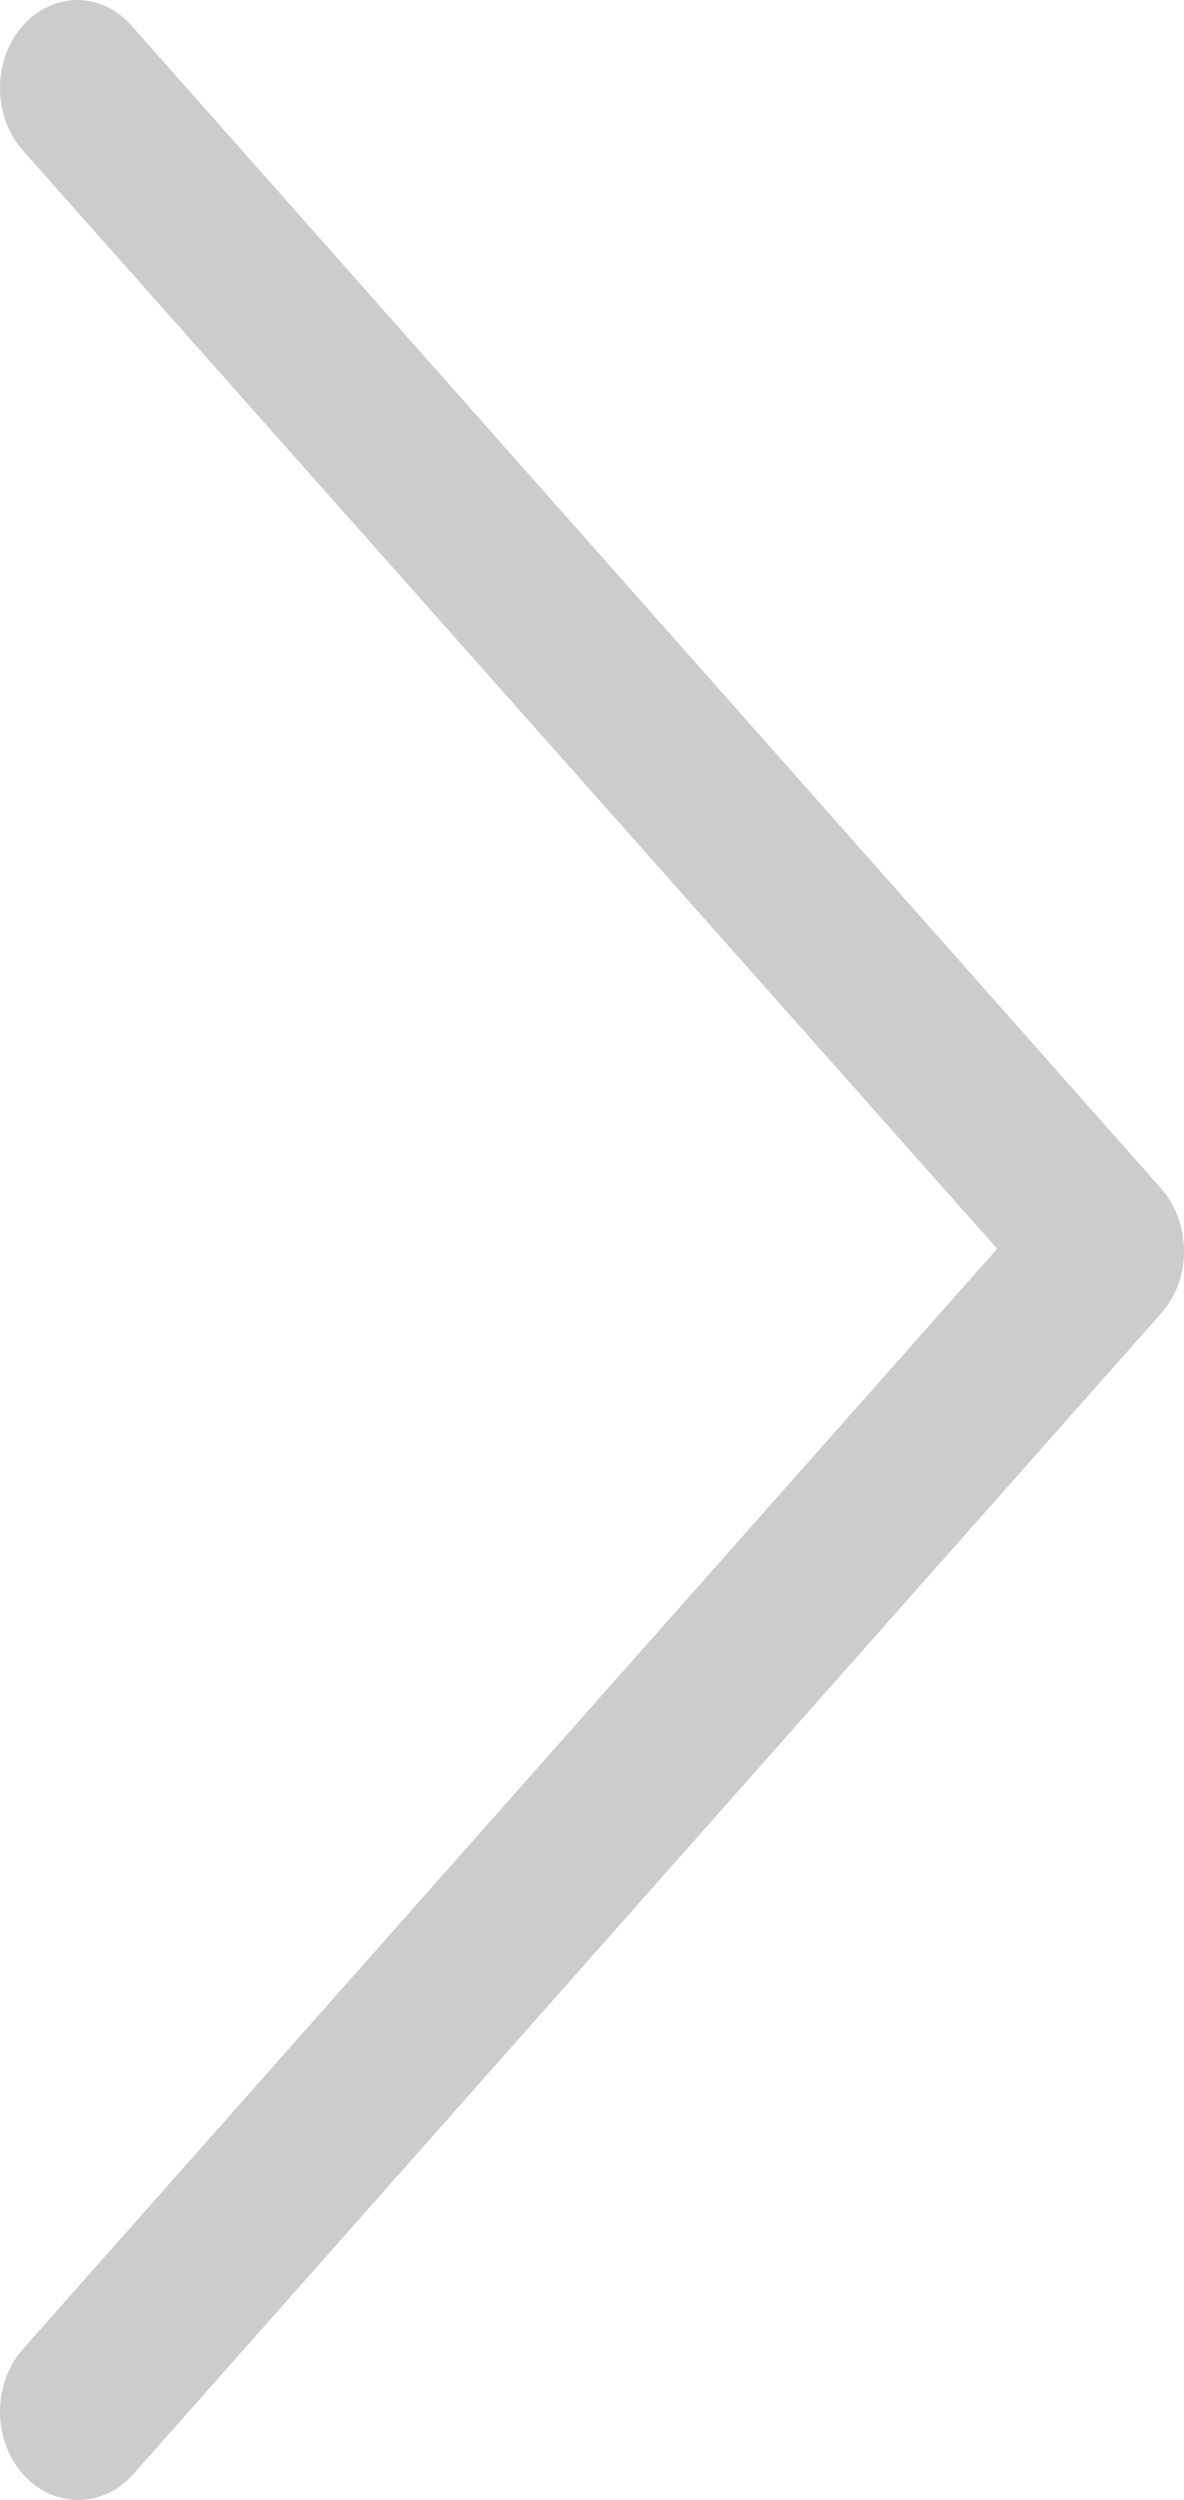 <svg width="9" height="19" viewBox="0 0 9 19" fill="none" xmlns="http://www.w3.org/2000/svg">
<path d="M0.174 0.194C-0.058 0.456 -0.058 0.882 0.174 1.144L7.58 9.491L0.174 17.854C-0.058 18.116 -0.058 18.542 0.174 18.804C0.406 19.066 0.783 19.066 1.014 18.804L8.826 9.982C8.942 9.851 9 9.687 9 9.507C9 9.344 8.942 9.163 8.826 9.033L1.014 0.211C0.783 -0.067 0.406 -0.067 0.174 0.194Z" fill="#CCCCCC"/>
</svg>
